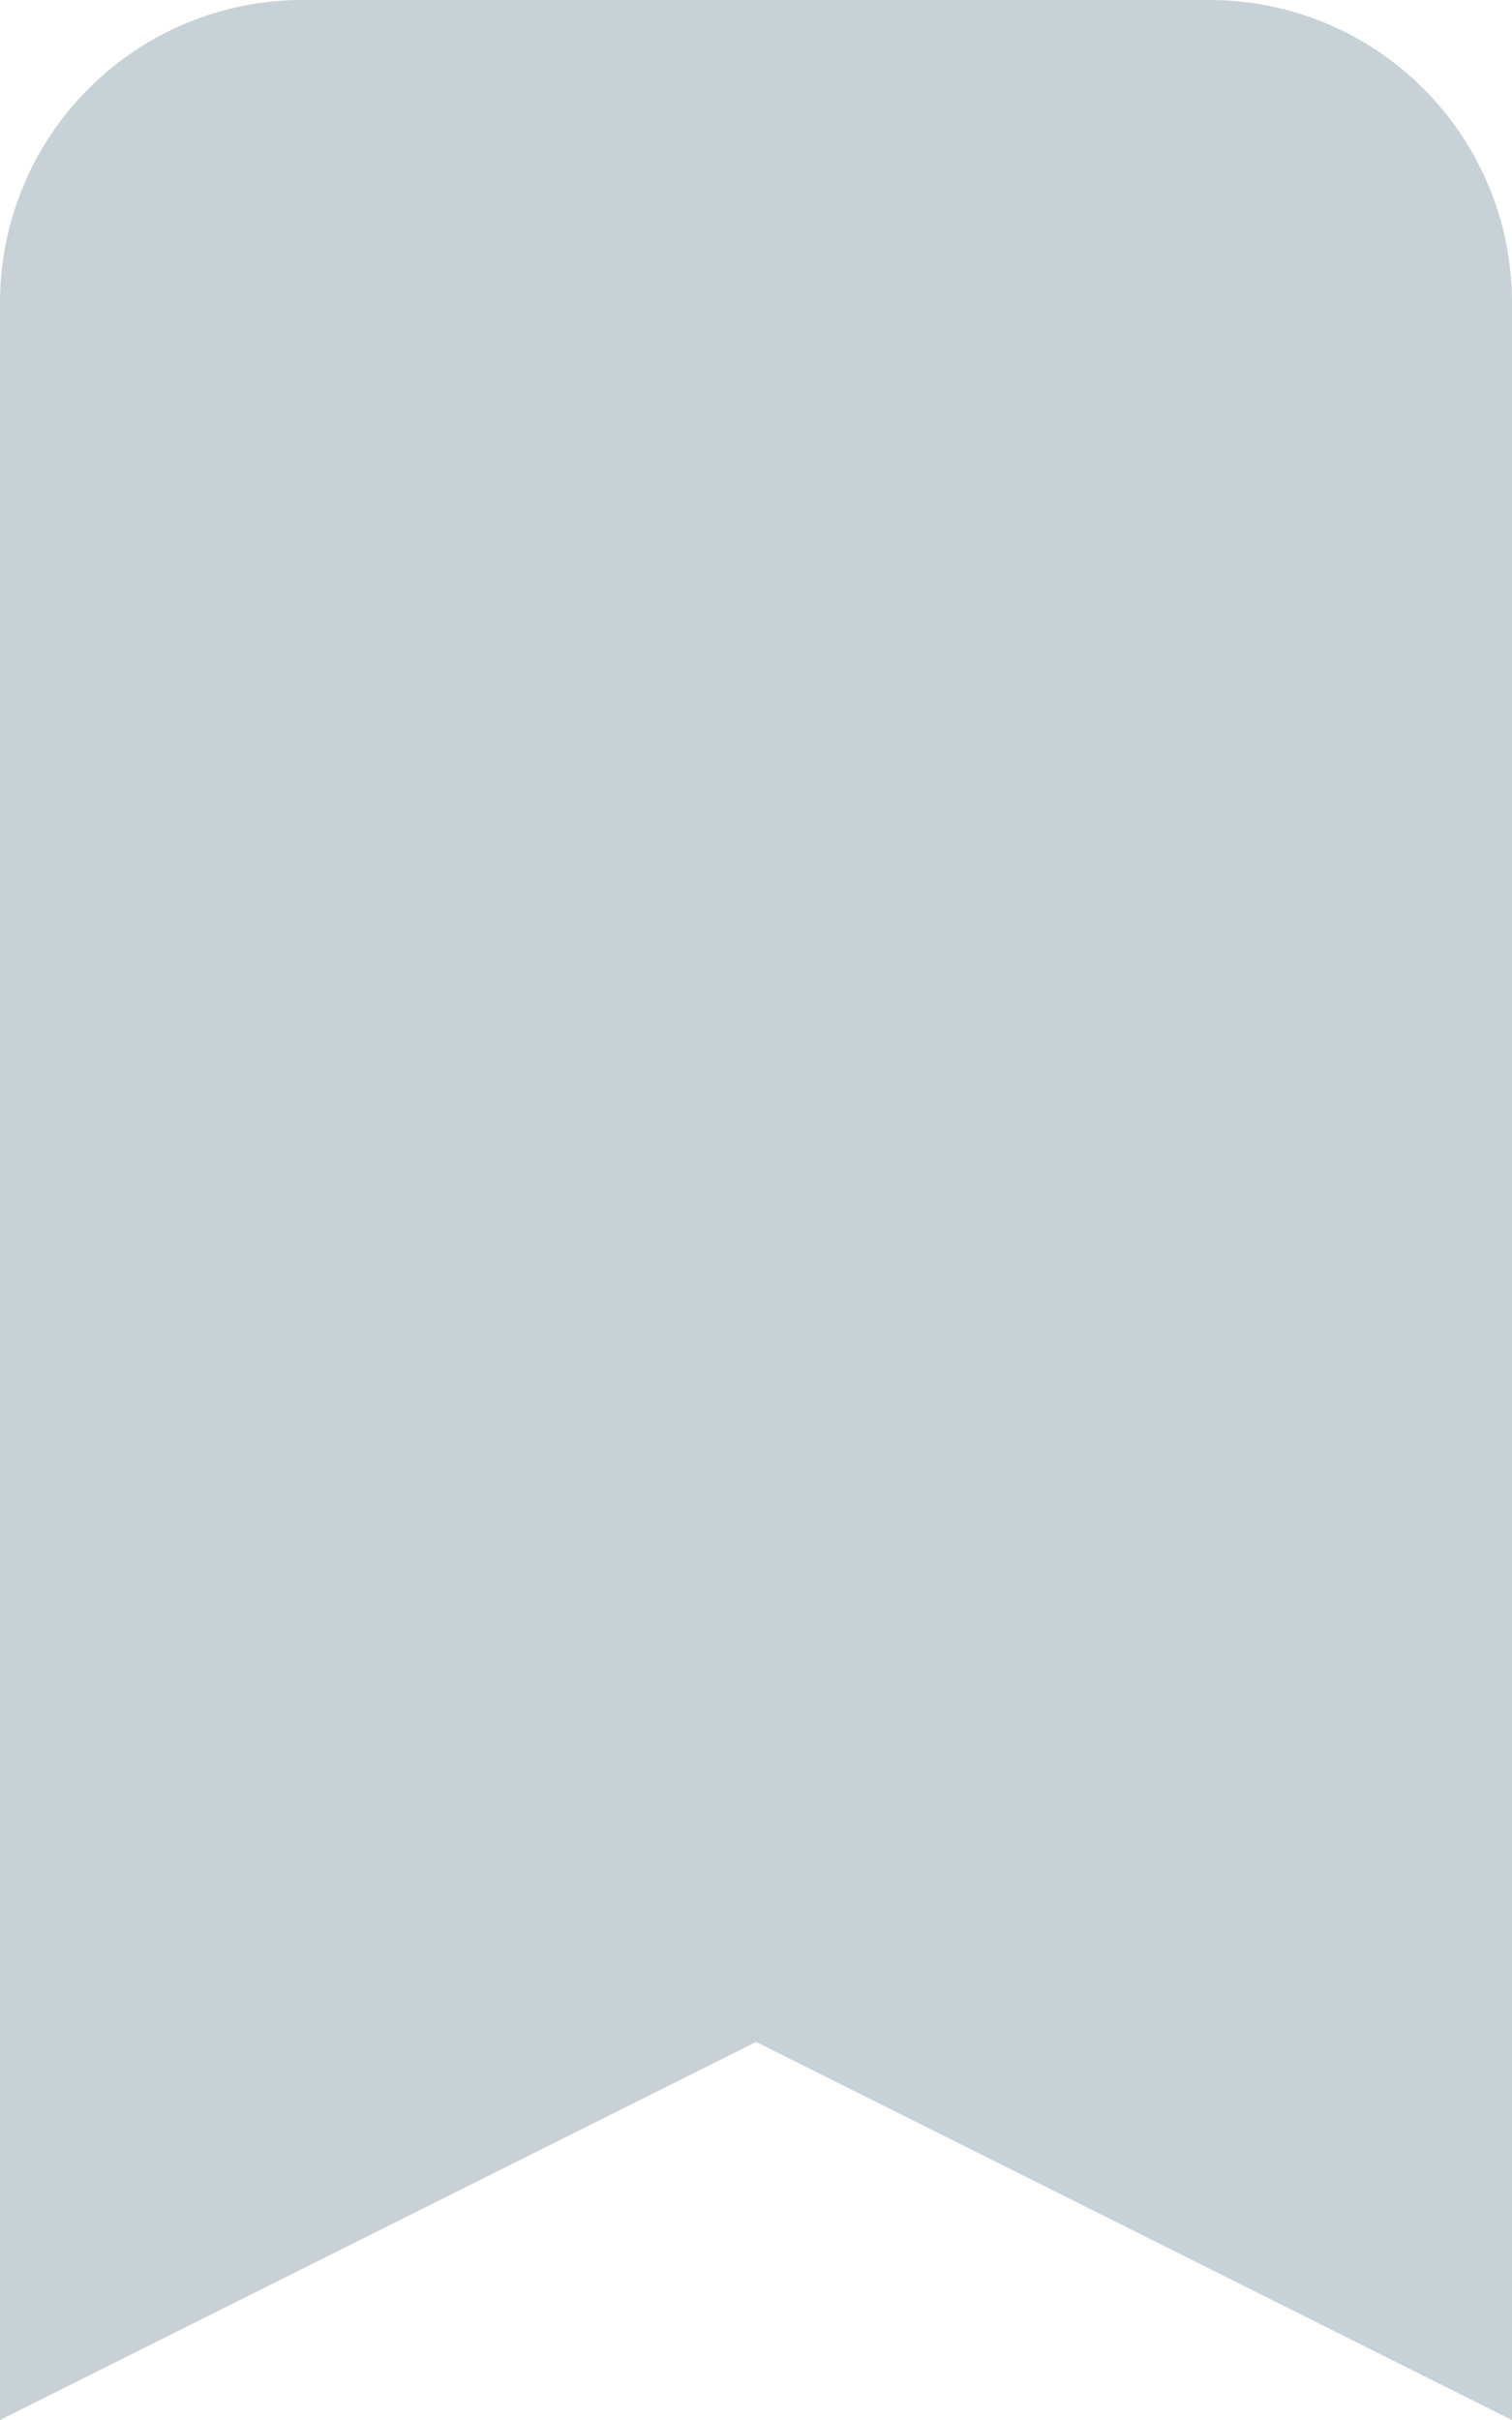 <svg width="15" height="24" viewBox="0 0 15 24" fill="none" xmlns="http://www.w3.org/2000/svg">
<path d="M0 3C0 2.204 0.316 1.441 0.879 0.879C1.441 0.316 2.204 0 3 0H12C12.796 0 13.559 0.316 14.121 0.879C14.684 1.441 15 2.204 15 3V24L7.5 20.25L0 24V3Z" fill="#436475" fill-opacity="0.3"/>
</svg>
